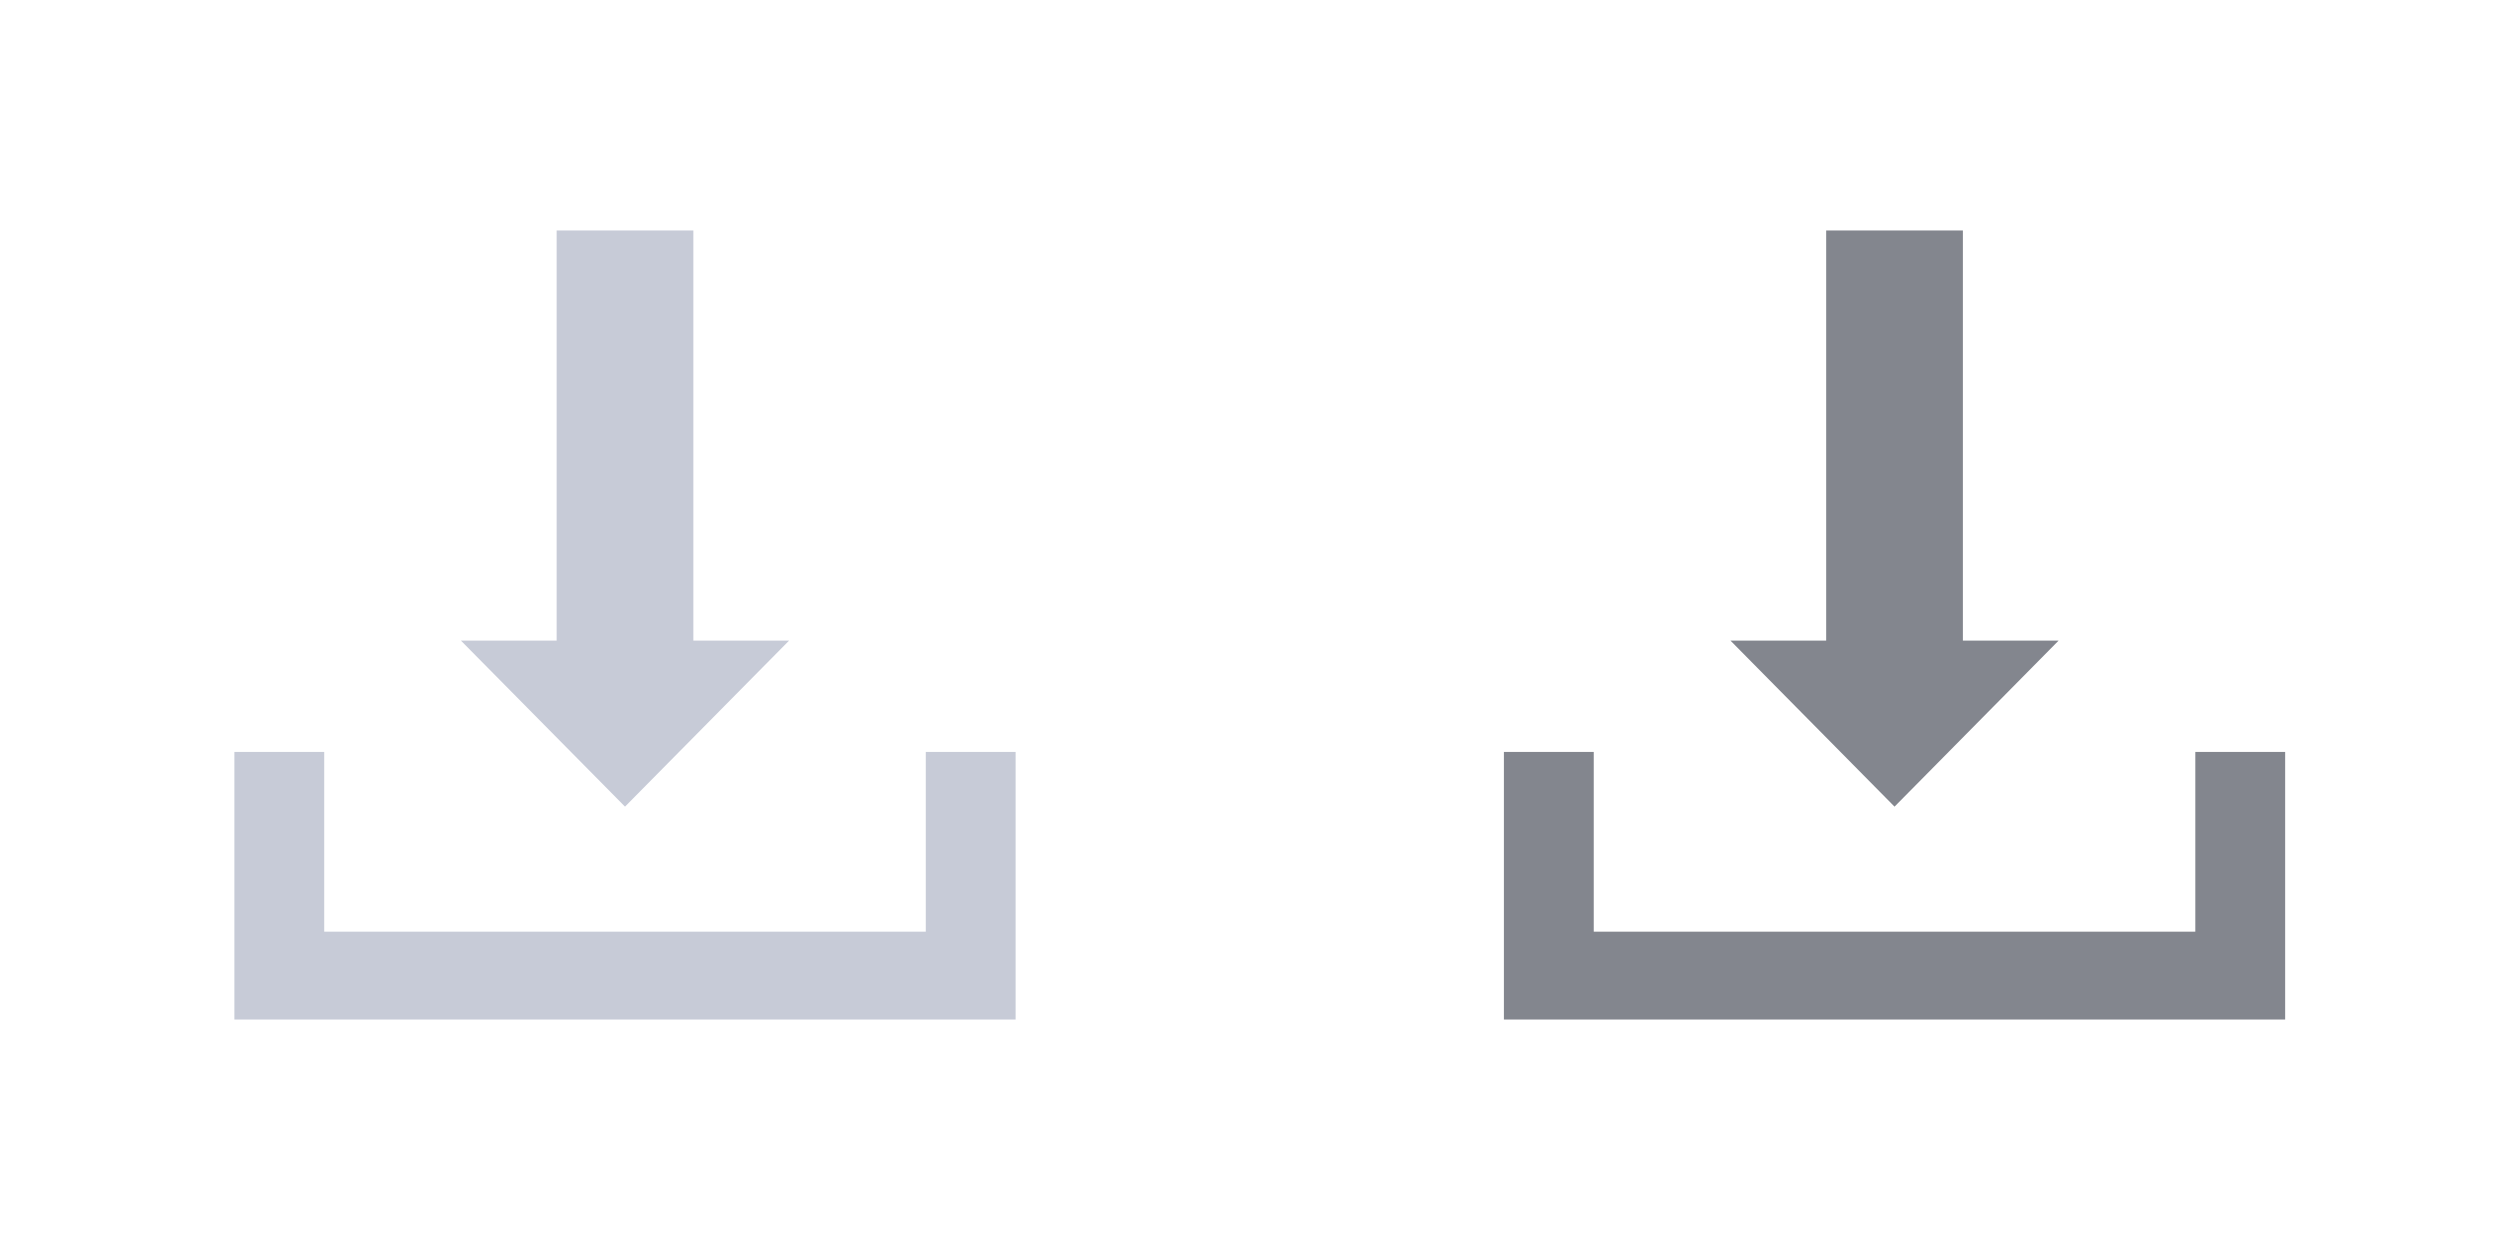 <svg xmlns="http://www.w3.org/2000/svg" viewBox="0 0 128 64" enable-background="new 0 0 128 64"><style type="text/css">.st0{fill:#C7CBD7;} .st1{fill:#83868E;}</style><path class="st0" d="M35.5 11.8h-7v21h-4.9l8.4 8.5 8.4-8.5h-4.9zM47.4 38.5v9.2h-30.8v-9.2h-4.6v13.7h40v-13.7z"/><path class="st1" d="M100.5 11.8h-7v21h-4.9l8.4 8.5 8.4-8.5h-4.9zM112.4 38.5v9.2h-30.8v-9.2h-4.6v13.7h40v-13.7z"/></svg>